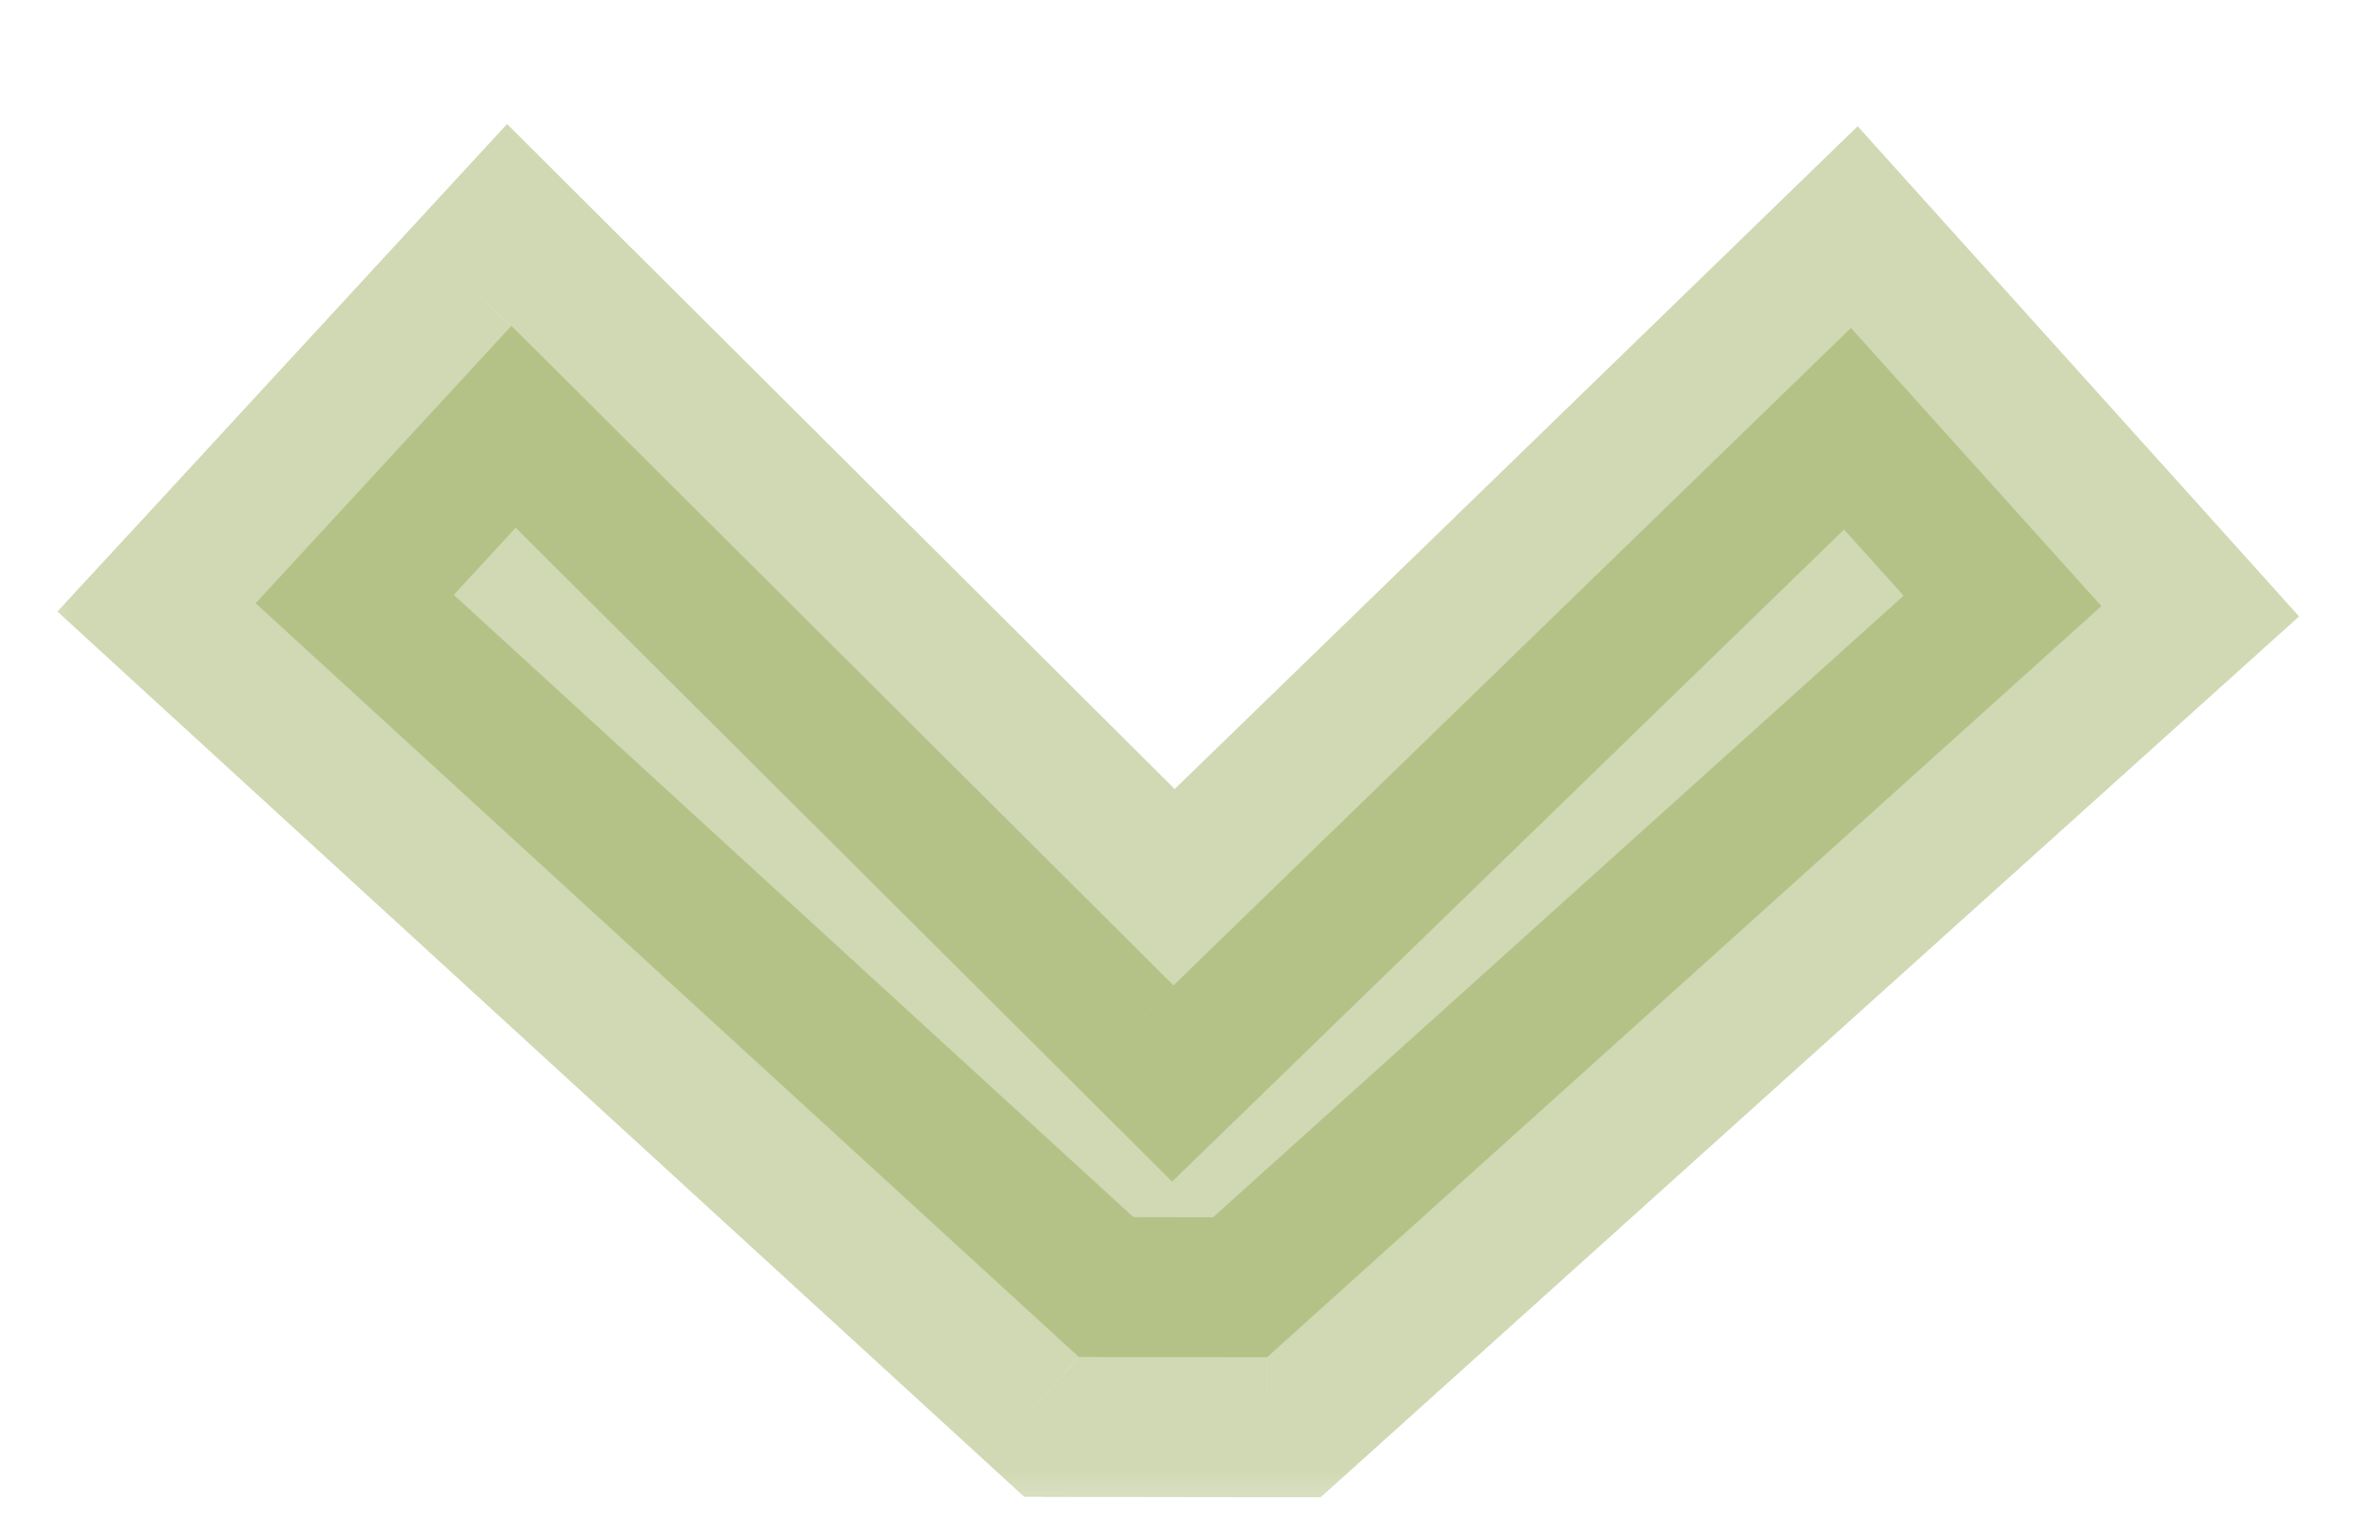<svg width="17" height="11" viewBox="0 0 17 11" fill="none" xmlns="http://www.w3.org/2000/svg">
<mask id="path-1-outside-1_11_64" maskUnits="userSpaceOnUse" x="0.008" y="0.003" width="17.017" height="11.026" fill="black">
<rect fill="white" x="0.008" y="0.003" width="17.017" height="11.026"/>
<path d="M13.221 2.343L15.01 4.33L9.05 9.697L7.706 9.695L1.826 4.31L3.653 2.328L8.382 7.04L13.221 2.343Z"/>
</mask>
<path d="M13.221 2.343L15.01 4.33L9.05 9.697L7.706 9.695L1.826 4.31L3.653 2.328L8.382 7.04L13.221 2.343Z" fill="#8BA145" fill-opacity="0.4"/>
<path d="M13.221 2.343L13.964 1.674L13.269 0.902L12.524 1.625L13.221 2.343ZM15.01 4.33L15.679 5.073L16.422 4.404L15.753 3.66L15.01 4.33ZM9.05 9.697L9.048 10.697L9.433 10.697L9.719 10.44L9.05 9.697ZM7.706 9.695L7.03 10.432L7.316 10.694L7.704 10.695L7.706 9.695ZM1.826 4.31L1.091 3.632L0.41 4.369L1.15 5.047L1.826 4.31ZM3.653 2.328L4.358 1.62L3.622 0.886L2.917 1.651L3.653 2.328ZM8.382 7.04L7.676 7.748L8.372 8.442L9.078 7.757L8.382 7.04ZM12.477 3.012L14.267 4.999L15.753 3.66L13.964 1.674L12.477 3.012ZM14.341 3.586L8.38 8.953L9.719 10.44L15.679 5.073L14.341 3.586ZM9.051 8.697L7.707 8.695L7.704 10.695L9.048 10.697L9.051 8.697ZM8.381 8.957L2.501 3.572L1.15 5.047L7.03 10.432L8.381 8.957ZM2.561 4.988L4.388 3.006L2.917 1.651L1.091 3.632L2.561 4.988ZM2.947 3.037L7.676 7.748L9.087 6.331L4.358 1.62L2.947 3.037ZM9.078 7.757L13.917 3.06L12.524 1.625L7.685 6.322L9.078 7.757Z" fill="#8BA145" fill-opacity="0.4" mask="url(#path-1-outside-1_11_64)"/>
</svg>
